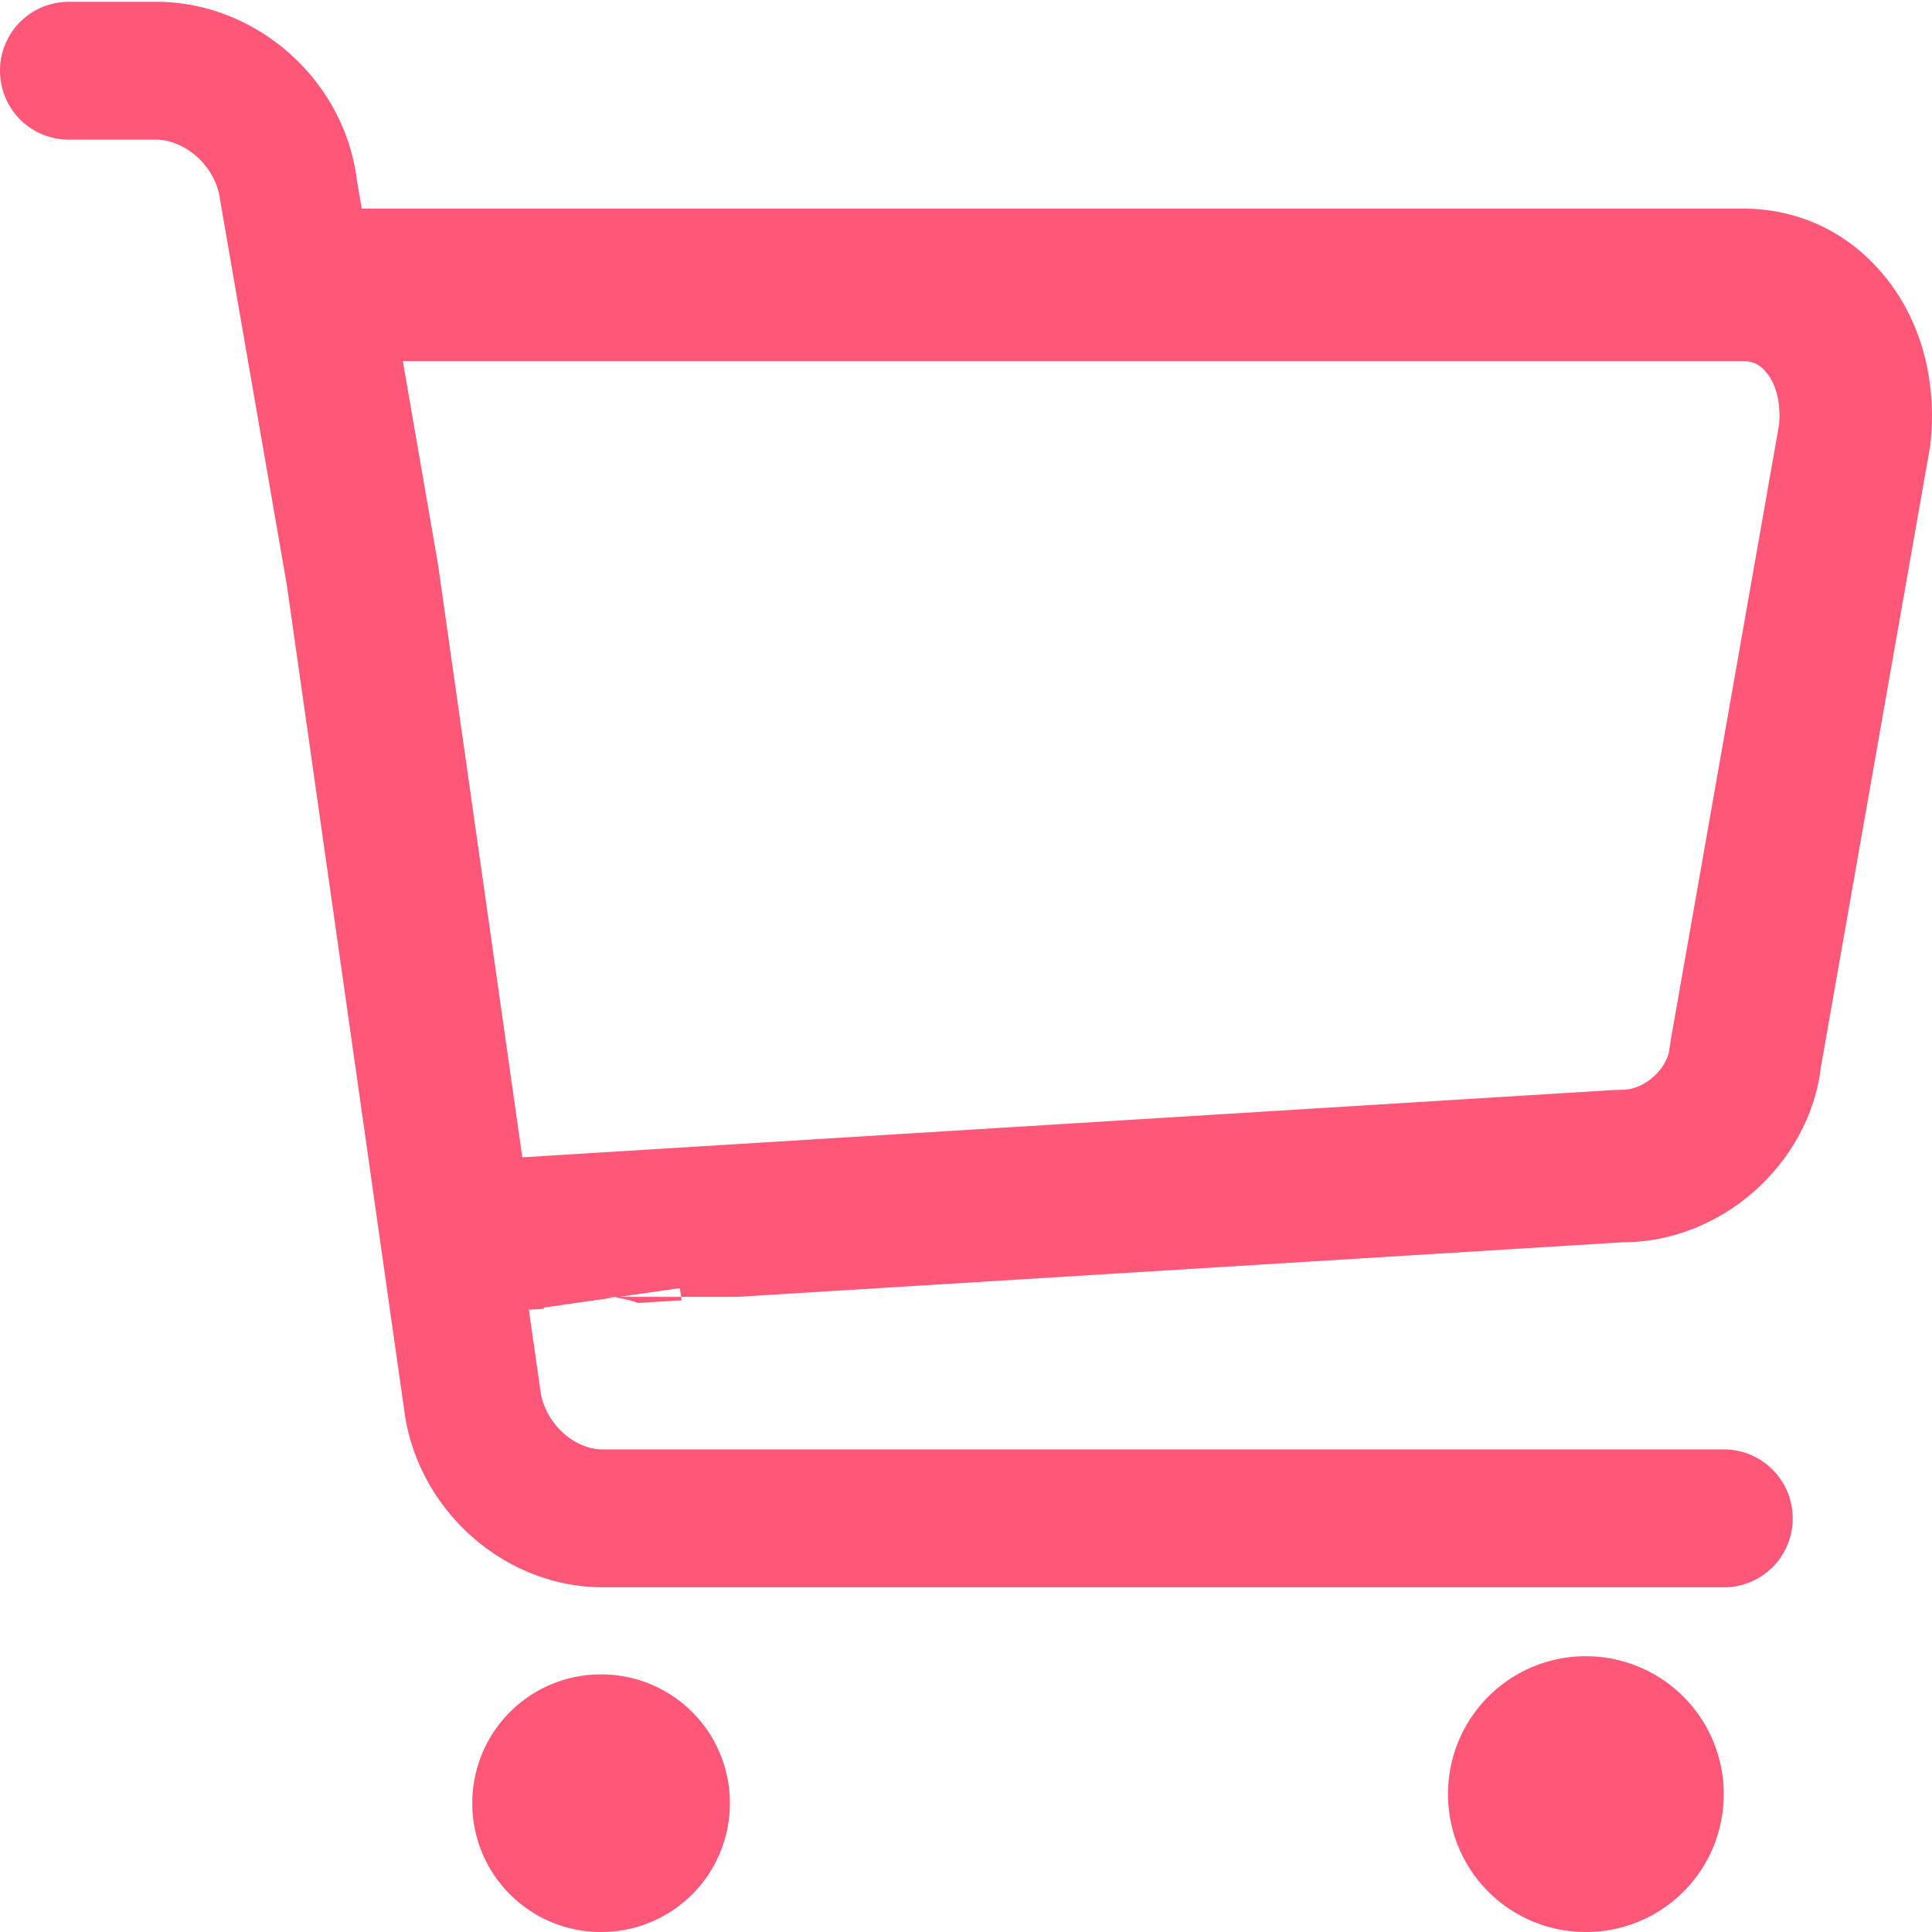 <?xml version="1.0" standalone="no"?><!DOCTYPE svg PUBLIC "-//W3C//DTD SVG 1.1//EN" "http://www.w3.org/Graphics/SVG/1.1/DTD/svg11.dtd"><svg class="icon" width="200px" height="200.00px" viewBox="0 0 1024 1024" version="1.1" xmlns="http://www.w3.org/2000/svg"><path d="M276.83 613.403l11.426 80.303-7.949 0.458 6.09 42.631c2.156 17.112 17.516 31.421 33.011 31.421h569.209a44.301 44.301 0 0 0 0 73.081H319.596c-52.871 0-99.032-41.634-105.499-94.855l-18.216-128.054 80.923-4.985z m0 0L855.04 577.752l4.958-0.162c11.426 0 23.525-10.779 24.819-21.612l0.674-4.473 57.452-326.467c1.078-12.261-1.994-22.312-7.087-28.025a14.632 14.632 0 0 0-12.019-5.605H213.504l18.594 107.358 44.733 314.637z m42.577 73.971a51.416 51.416 0 0 1 18.701 3.234l23.175-1.428-0.943-6.44-80.034 11.426 4.985 80.707 107.628-6.656h520.704c20.237 0 36.541 16.33 36.541 36.568 0 20.211-16.303 36.514-36.541 36.514H319.623c-52.871 0-99.032-41.634-105.499-94.855L152.037 310.164 116.682 106.2c-1.967-17.651-18.27-32.202-34.169-32.202H36.541C16.33 74.024 0 57.721 0 37.484 0 17.273 16.303 0.943 36.541 0.943h46.161c53.221 0 99.975 41.445 106.469 94.693l2.56 14.929h732.106c27.917 0 53.625 11.399 72.3 32.606 21.423 23.983 31.043 57.937 26.92 93.103l-57.937 329.243c-6.117 51.254-52.467 92.915-105.095 92.915l-469.612 28.941h-71.006z m-0.808 200.084a68.15 68.15 0 0 1 68.258 68.285A68.15 68.15 0 0 1 318.572 1024a68.15 68.15 0 0 1-68.258-68.258 68.15 68.15 0 0 1 68.258-68.285z m521.971-9.62a73.054 73.054 0 0 1 73.054 73.081A72.947 72.947 0 0 1 840.569 1024a72.947 72.947 0 0 1-73.081-73.081 72.947 72.947 0 0 1 73.081-73.081z" fill="#ff5777" /></svg>